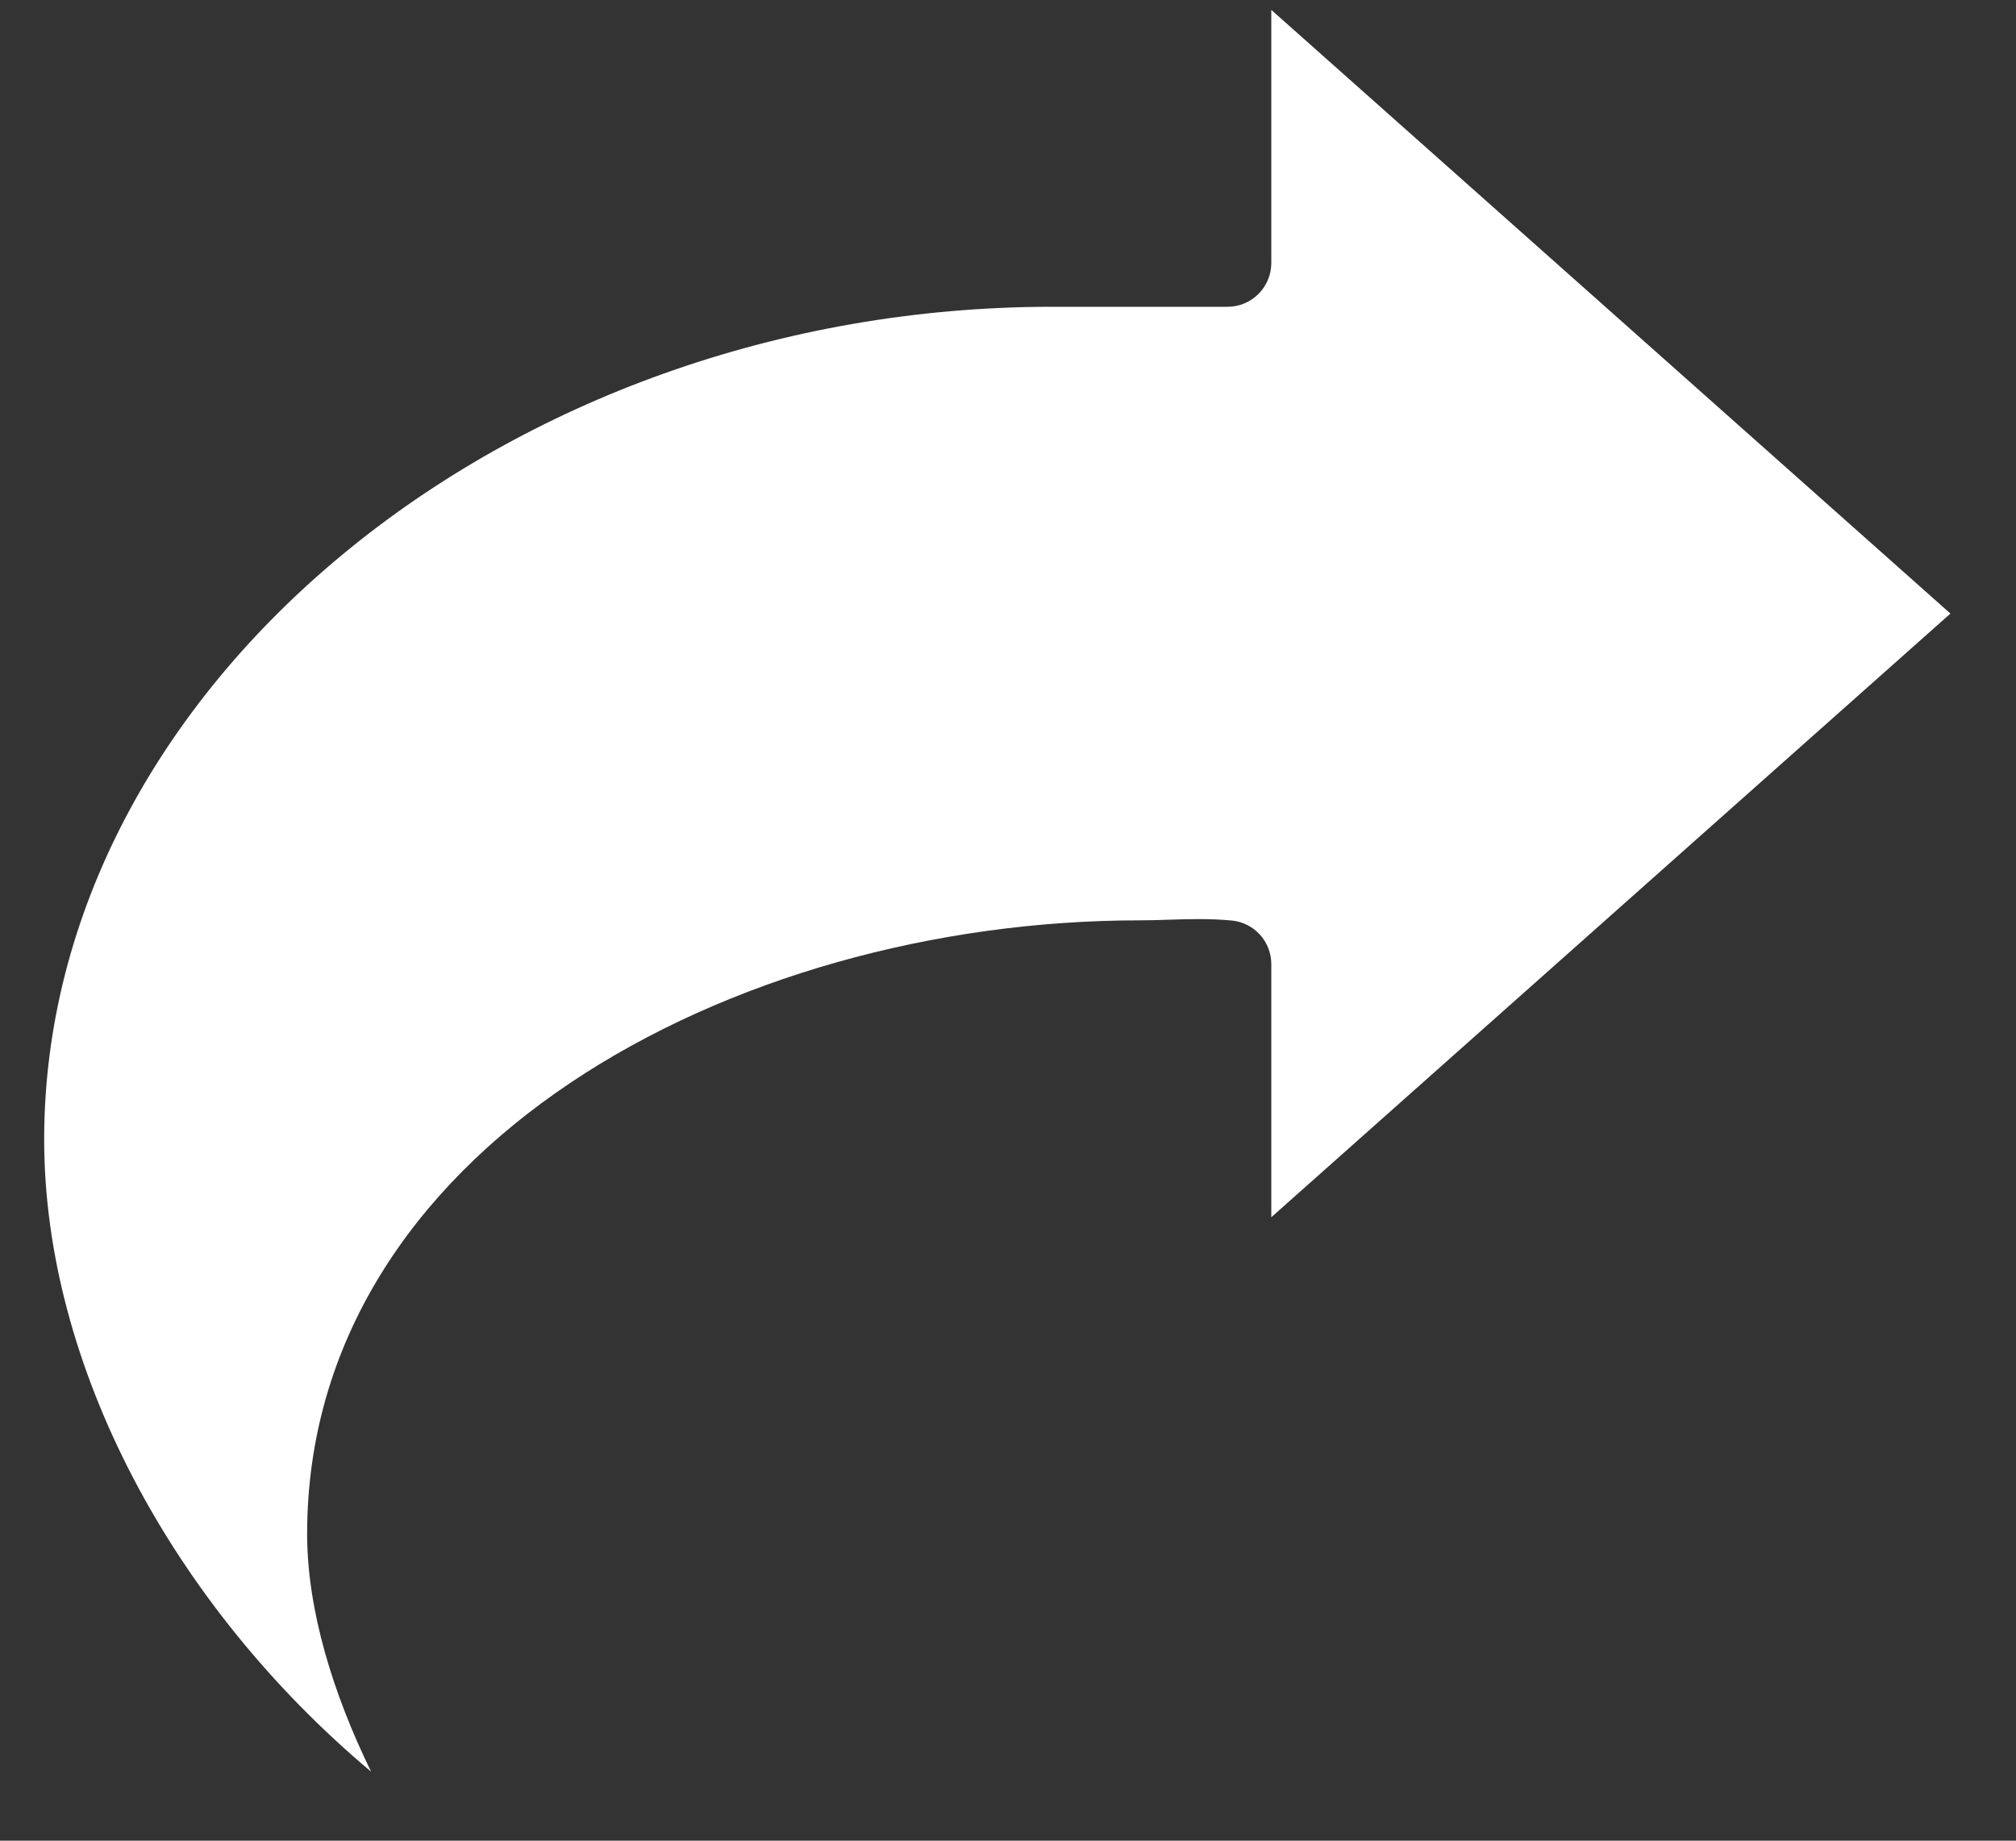 <?xml version="1.0" encoding="UTF-8"?>
<svg width="23px" height="21px" viewBox="0 0 23 21" version="1.1" xmlns="http://www.w3.org/2000/svg" xmlns:xlink="http://www.w3.org/1999/xlink">
    <rect x="0" y="0" width="23" height="21" fill="#333333" stroke="none"/>
    <!-- Generator: Sketch 46.2 (44496) - http://www.bohemiancoding.com/sketch -->
    <title>up</title>
    <desc>Created with Sketch.</desc>
    <defs></defs>
    <g id="detail" stroke="none" stroke-width="1" fill="none" fill-rule="evenodd">
        <g id="Home-chuadangnhap-Copy-10" transform="translate(-850, -778)" fill-rule="nonzero" fill="#FFFFFF">
            <g id="Group-14" transform="translate(762, 777)">
                <g id="Group-13" transform="translate(88, 0)">
                    <g id="up" transform="translate(11.5, 11) scale(-1, -1) rotate(-90) translate(-11.5, -11) translate(1, 0)">
                        <path d="M13.5,21.996 C8.351,21.996 4,16.729 4,10.496 L4,8.496 C4,8.22 3.776,7.996 3.5,7.996 L0.613,7.996 L7.5,0.248 L14.387,7.996 L11.5,7.996 C11.242,7.996 11.026,8.192 11.002,8.448 C10.979,8.687 10.985,8.929 10.993,9.173 C10.997,9.28 11,9.388 11,9.496 C11,14.166 13.618,18.996 18,18.996 C18.869,18.996 19.825,18.7 20.713,18.266 C18.808,20.535 16.078,21.996 13.5,21.996 Z" id="Shape"></path>
                    </g>
                </g>
            </g>
        </g>
    </g>
</svg>